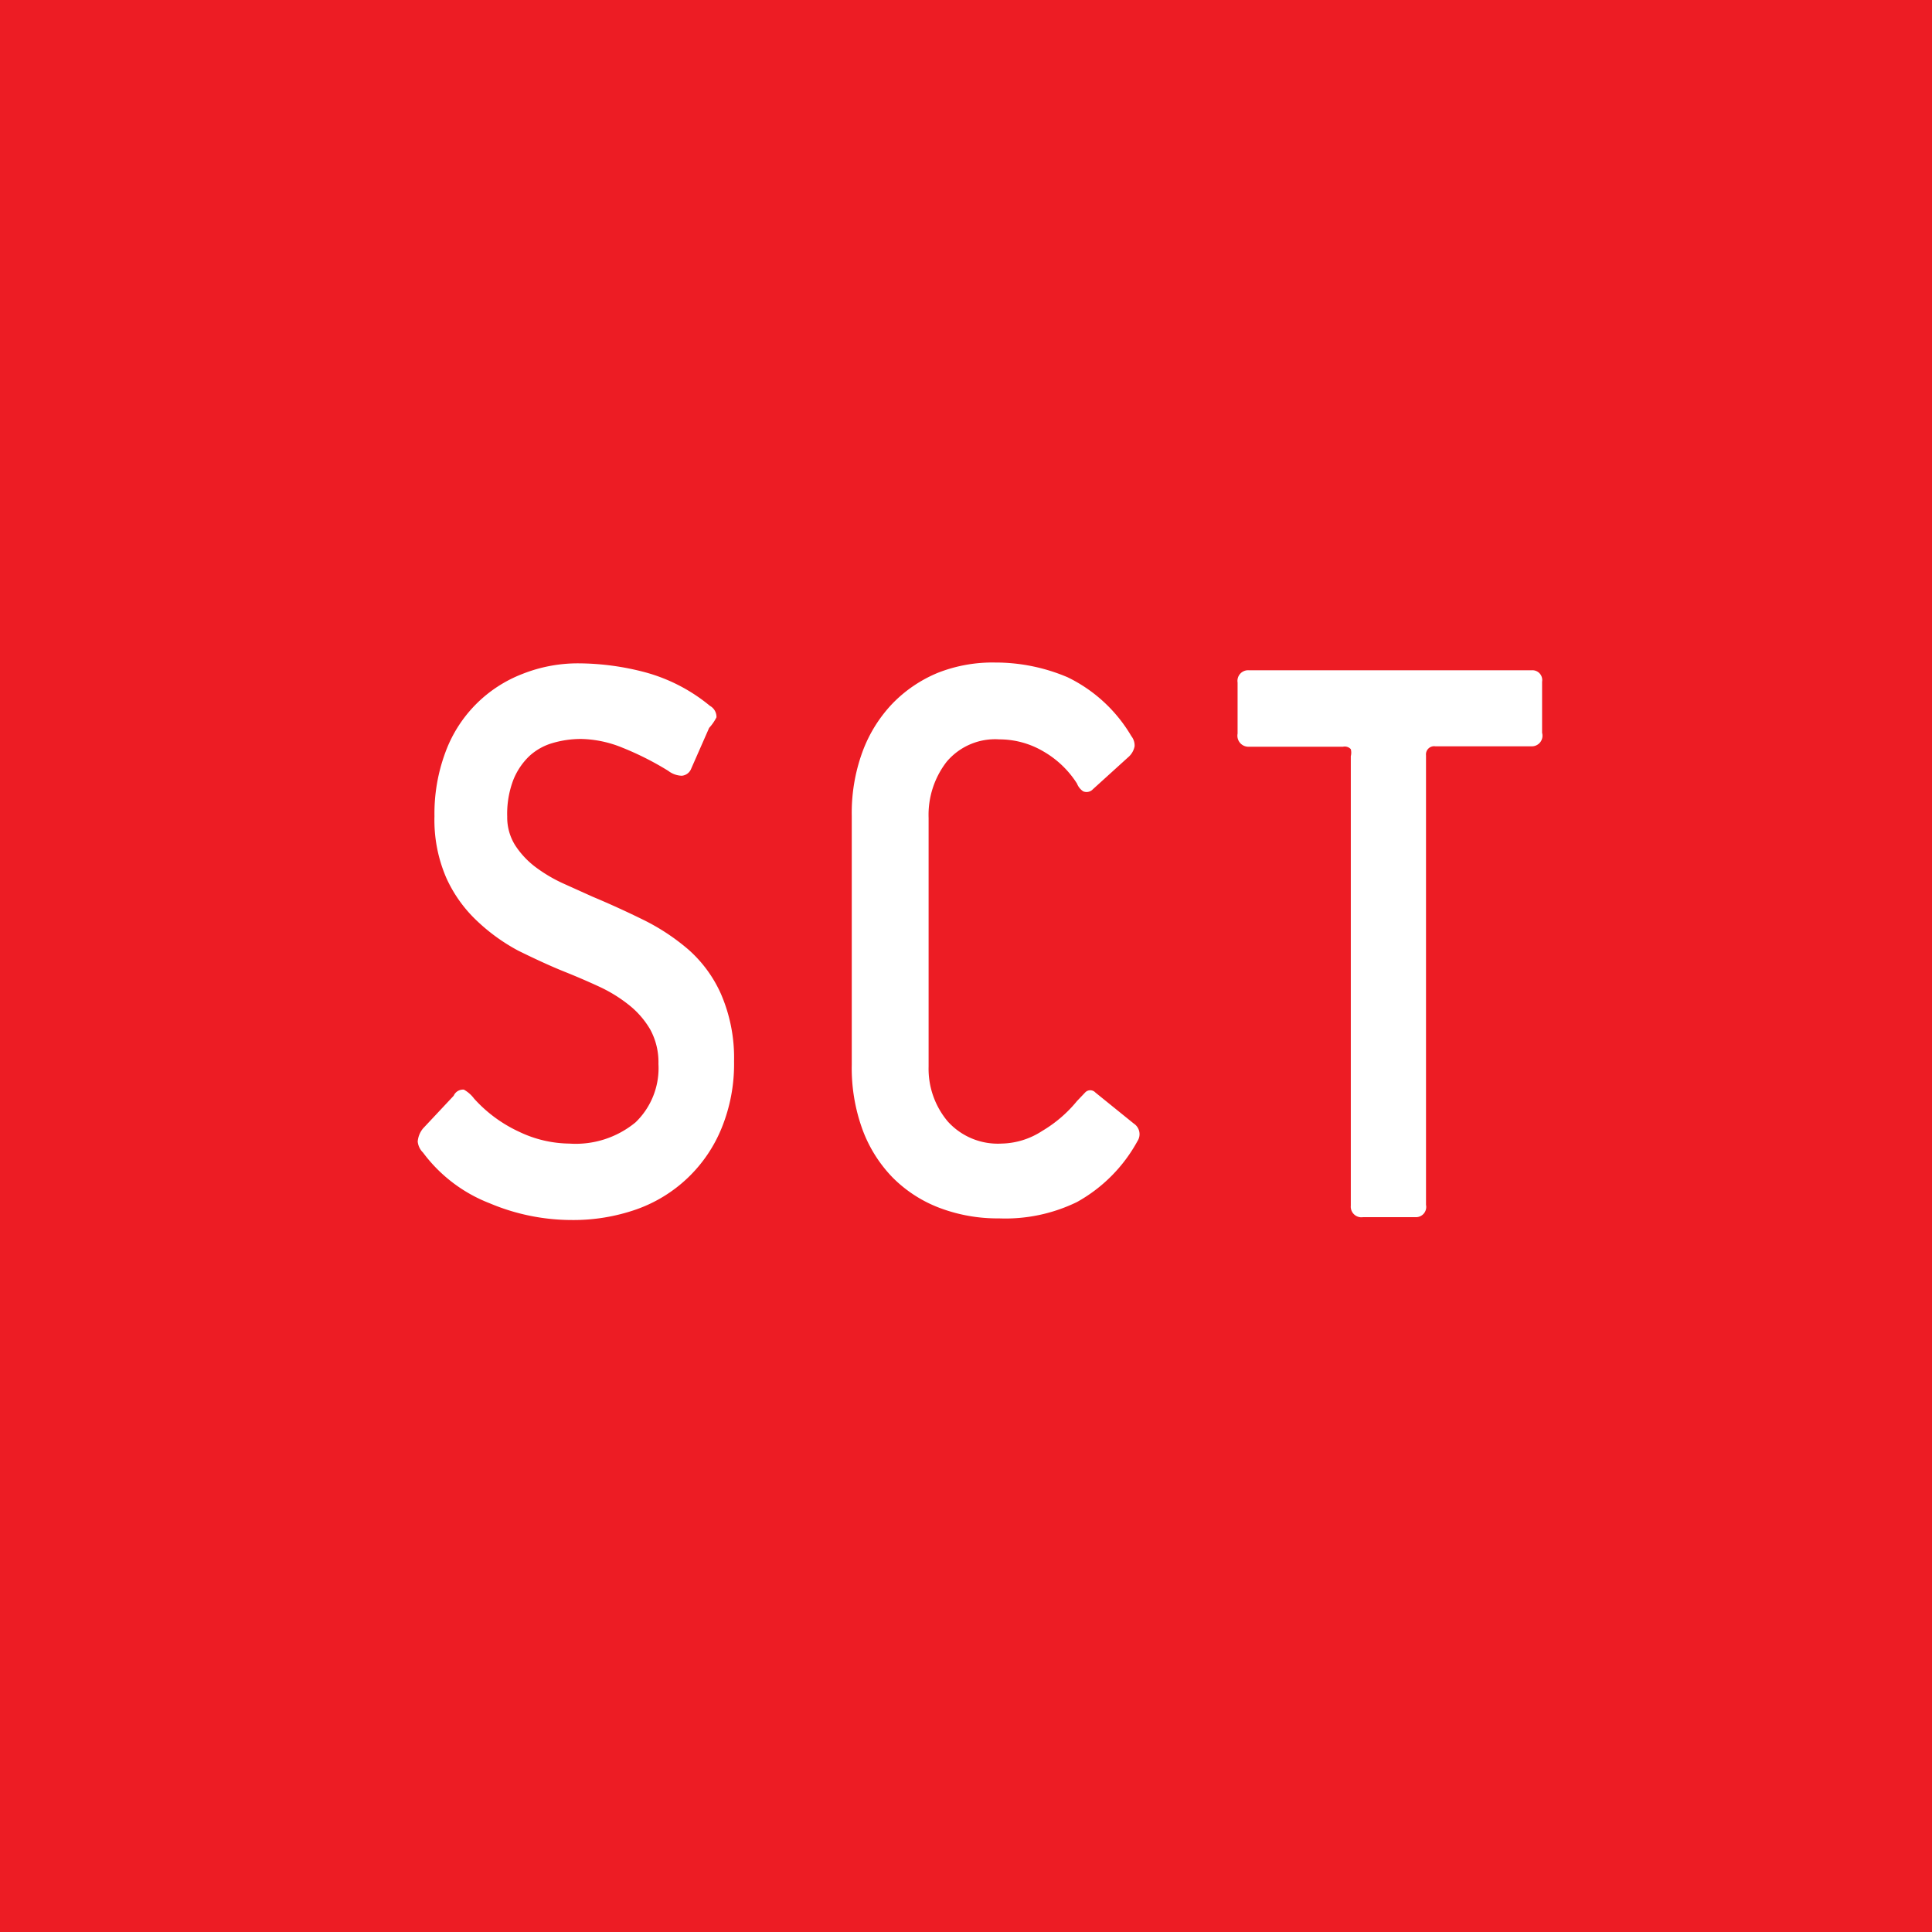 <svg xmlns="http://www.w3.org/2000/svg" viewBox="0 0 47.27 47.27"><title>Vector Smart Object</title><path fill="#ed1c24" d="M0 0h47.27v47.27H0z"/><path d="M17.96 25.97a4.14 4.14 0 0 1-.3 1.62 3.51 3.51 0 0 1-2.09 2 4.67 4.67 0 0 1-1.59.26 5.17 5.17 0 0 1-2-.41 3.69 3.69 0 0 1-1.63-1.24.44.44 0 0 1-.13-.27.58.58 0 0 1 .13-.32l.75-.8a.25.25 0 0 1 .25-.15.8.8 0 0 1 .25.22 3.39 3.39 0 0 0 1.1.81 2.91 2.91 0 0 0 1.23.29 2.3 2.3 0 0 0 1.62-.52 1.84 1.84 0 0 0 .56-1.43 1.67 1.67 0 0 0-.2-.84 2.14 2.14 0 0 0-.52-.6 3.55 3.55 0 0 0-.73-.45q-.41-.19-.86-.37t-1.12-.51a4.63 4.63 0 0 1-1-.72 3.32 3.32 0 0 1-.76-1.06 3.56 3.56 0 0 1-.29-1.51 4.3 4.3 0 0 1 .27-1.57 3.25 3.25 0 0 1 1.88-1.91 3.68 3.68 0 0 1 1.38-.26 6.47 6.47 0 0 1 1.63.22 4.22 4.22 0 0 1 1.58.82.31.31 0 0 1 .16.28 1.17 1.17 0 0 1-.18.26l-.44 1a.27.27 0 0 1-.23.17.57.57 0 0 1-.33-.12 7.29 7.29 0 0 0-1.13-.57 2.79 2.79 0 0 0-1-.21 2.47 2.47 0 0 0-.7.1 1.42 1.42 0 0 0-.57.32 1.66 1.66 0 0 0-.39.58 2.32 2.32 0 0 0-.15.9 1.28 1.28 0 0 0 .2.71 2.1 2.1 0 0 0 .5.53 3.66 3.66 0 0 0 .68.4l.71.32q.62.26 1.23.56a5.26 5.26 0 0 1 1.11.73 3.16 3.16 0 0 1 .8 1.09 3.93 3.93 0 0 1 .32 1.65zm6.48 3.84a4 4 0 0 1-1.46-.26 3.23 3.23 0 0 1-1.14-.74 3.34 3.34 0 0 1-.74-1.18 4.4 4.4 0 0 1-.26-1.58v-6.09a4.34 4.34 0 0 1 .26-1.56 3.42 3.42 0 0 1 .73-1.18 3.3 3.3 0 0 1 1.12-.76 3.65 3.65 0 0 1 1.4-.25 4.5 4.5 0 0 1 1.77.36 3.66 3.66 0 0 1 1.56 1.44.37.37 0 0 1 .08.25.47.47 0 0 1-.16.27l-.86.78a.21.21 0 0 1-.24.05.41.41 0 0 1-.15-.19 2.38 2.38 0 0 0-.83-.79 2.12 2.12 0 0 0-1.07-.29 1.55 1.55 0 0 0-1.29.55 2.12 2.12 0 0 0-.44 1.37v6.09a2 2 0 0 0 .47 1.34 1.65 1.65 0 0 0 1.31.54 1.88 1.88 0 0 0 1-.31 3.2 3.2 0 0 0 .85-.73l.2-.21a.17.17 0 0 1 .25 0l.94.76a.31.31 0 0 1 .09.43 3.77 3.77 0 0 1-1.48 1.49 4 4 0 0 1-1.91.4zm13.03-11.55h-2.35a.2.2 0 0 0-.23.22v11a.25.25 0 0 1-.26.3h-1.28a.26.26 0 0 1-.3-.28v-11a.34.34 0 0 0 0-.17.2.2 0 0 0-.19-.06h-2.3a.27.27 0 0 1-.28-.32V16.7a.26.26 0 0 1 .28-.3h6.91a.24.24 0 0 1 .26.28v1.25a.26.26 0 0 1-.26.33z" fill="#fff"/></svg>